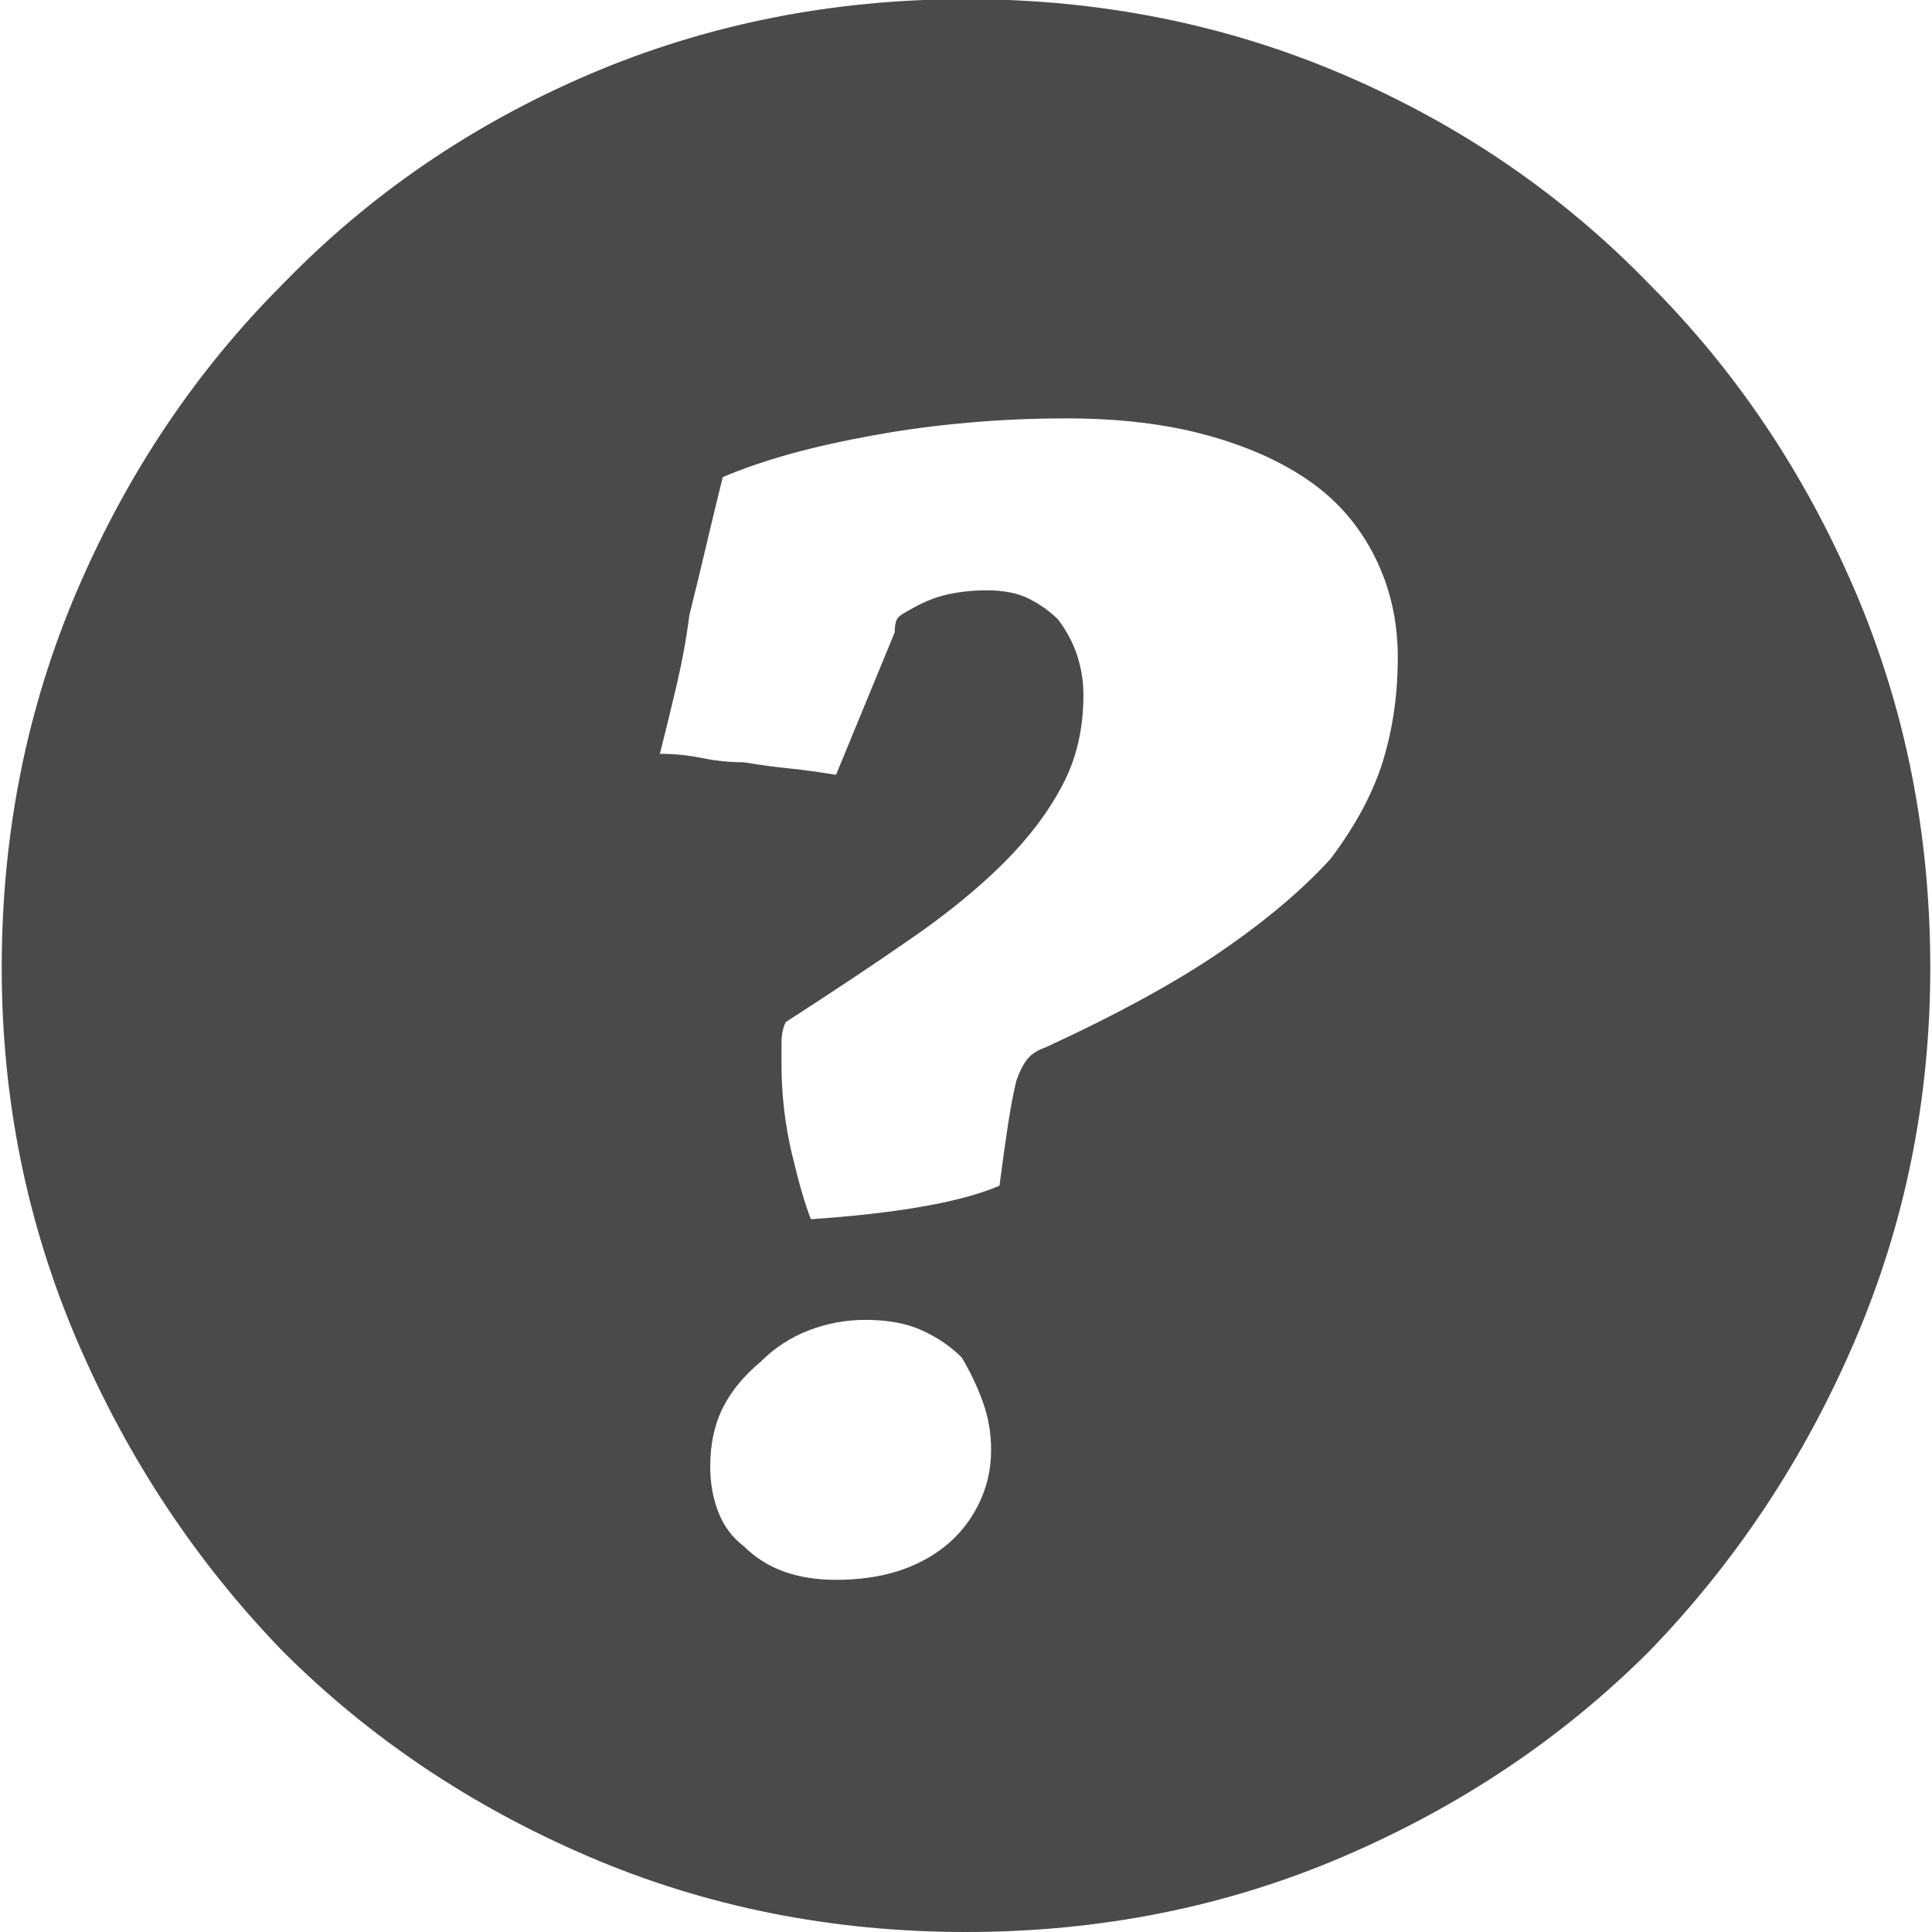 <?xml version="1.0" encoding="UTF-8" standalone="no"?>
<svg width="18px" height="18px" viewBox="0 0 18 18" version="1.1" xmlns="http://www.w3.org/2000/svg" xmlns:xlink="http://www.w3.org/1999/xlink" xmlns:sketch="http://www.bohemiancoding.com/sketch/ns">
    <!-- Generator: Sketch 3.3 (11970) - http://www.bohemiancoding.com/sketch -->
    <title>helpcircle</title>
    <desc>Created with Sketch.</desc>
    <defs></defs>
    <g id="cheatsheet" stroke="none" stroke-width="1" fill="none" fill-rule="evenodd" sketch:type="MSPage">
        <g id="ligatures" sketch:type="MSArtboardGroup" transform="translate(-536, -93)" fill="#4A4A4A">
            <path d="M545,92.992 C543.75,92.992 542.578,93.227 541.484,93.695 C540.391,94.164 539.44,94.815 538.633,95.648 C537.826,96.456 537.188,97.406 536.719,98.5 C536.25,99.594 536.016,100.766 536.016,102.016 C536.016,103.24 536.25,104.398 536.719,105.492 C537.188,106.586 537.826,107.549 538.633,108.383 C539.44,109.19 540.391,109.828 541.484,110.297 C542.578,110.766 543.75,111 545,111 C546.25,111 547.422,110.766 548.516,110.297 C549.609,109.828 550.56,109.19 551.367,108.383 C552.174,107.549 552.812,106.586 553.281,105.492 C553.75,104.398 553.984,103.24 553.984,102.016 C553.984,100.766 553.75,99.594 553.281,98.5 C552.812,97.406 552.174,96.456 551.367,95.648 C550.56,94.815 549.609,94.164 548.516,93.695 C547.422,93.227 546.25,92.992 545,92.992 L545,92.992 Z M543.789,107.719 C543.607,107.719 543.444,107.693 543.301,107.641 C543.158,107.589 543.034,107.51 542.93,107.406 C542.826,107.328 542.747,107.224 542.695,107.094 C542.643,106.964 542.617,106.82 542.617,106.664 C542.617,106.456 542.656,106.273 542.734,106.117 C542.812,105.961 542.93,105.818 543.086,105.688 C543.216,105.557 543.366,105.46 543.535,105.395 C543.704,105.329 543.88,105.297 544.062,105.297 C544.271,105.297 544.447,105.329 544.59,105.395 C544.733,105.46 544.857,105.544 544.961,105.648 C545.039,105.779 545.104,105.915 545.156,106.059 C545.208,106.202 545.234,106.352 545.234,106.508 C545.234,106.69 545.195,106.859 545.117,107.016 C545.039,107.172 544.935,107.302 544.805,107.406 C544.674,107.51 544.525,107.589 544.355,107.641 C544.186,107.693 543.997,107.719 543.789,107.719 L543.789,107.719 Z M545.742,102.758 C545.664,102.784 545.605,102.823 545.566,102.875 C545.527,102.927 545.495,102.992 545.469,103.07 C545.443,103.174 545.417,103.311 545.391,103.48 C545.365,103.65 545.339,103.839 545.312,104.047 C545.13,104.125 544.889,104.19 544.59,104.242 C544.29,104.294 543.945,104.333 543.555,104.359 C543.503,104.229 543.444,104.027 543.379,103.754 C543.314,103.48 543.281,103.201 543.281,102.914 L543.281,102.719 C543.281,102.641 543.294,102.576 543.32,102.523 C543.763,102.237 544.154,101.977 544.492,101.742 C544.831,101.508 545.117,101.273 545.352,101.039 C545.586,100.805 545.768,100.564 545.898,100.316 C546.029,100.069 546.094,99.789 546.094,99.477 C546.094,99.346 546.074,99.223 546.035,99.105 C545.996,98.988 545.938,98.878 545.859,98.773 C545.781,98.695 545.69,98.63 545.586,98.578 C545.482,98.526 545.352,98.5 545.195,98.5 C545.065,98.5 544.941,98.513 544.824,98.539 C544.707,98.565 544.583,98.617 544.453,98.695 C544.401,98.721 544.368,98.747 544.355,98.773 C544.342,98.799 544.336,98.839 544.336,98.891 L543.789,100.219 C543.633,100.193 543.49,100.173 543.359,100.16 C543.229,100.147 543.086,100.128 542.93,100.102 C542.799,100.102 542.669,100.089 542.539,100.062 C542.409,100.036 542.279,100.023 542.148,100.023 C542.201,99.815 542.253,99.6 542.305,99.379 C542.357,99.158 542.396,98.943 542.422,98.734 C542.474,98.526 542.526,98.311 542.578,98.09 C542.63,97.868 542.682,97.654 542.734,97.445 C542.917,97.367 543.125,97.296 543.359,97.23 C543.594,97.165 543.854,97.107 544.141,97.055 C544.427,97.003 544.72,96.964 545.02,96.938 C545.319,96.911 545.625,96.898 545.938,96.898 C546.432,96.898 546.868,96.951 547.246,97.055 C547.624,97.159 547.943,97.302 548.203,97.484 C548.464,97.667 548.665,97.901 548.809,98.188 C548.952,98.474 549.023,98.786 549.023,99.125 C549.023,99.464 548.978,99.783 548.887,100.082 C548.796,100.382 548.633,100.687 548.398,101 C548.138,101.286 547.799,101.573 547.383,101.859 C546.966,102.146 546.419,102.445 545.742,102.758 L545.742,102.758 Z" id="helpcircle" sketch:type="MSShapeGroup"></path>
        </g>
    </g>
</svg>